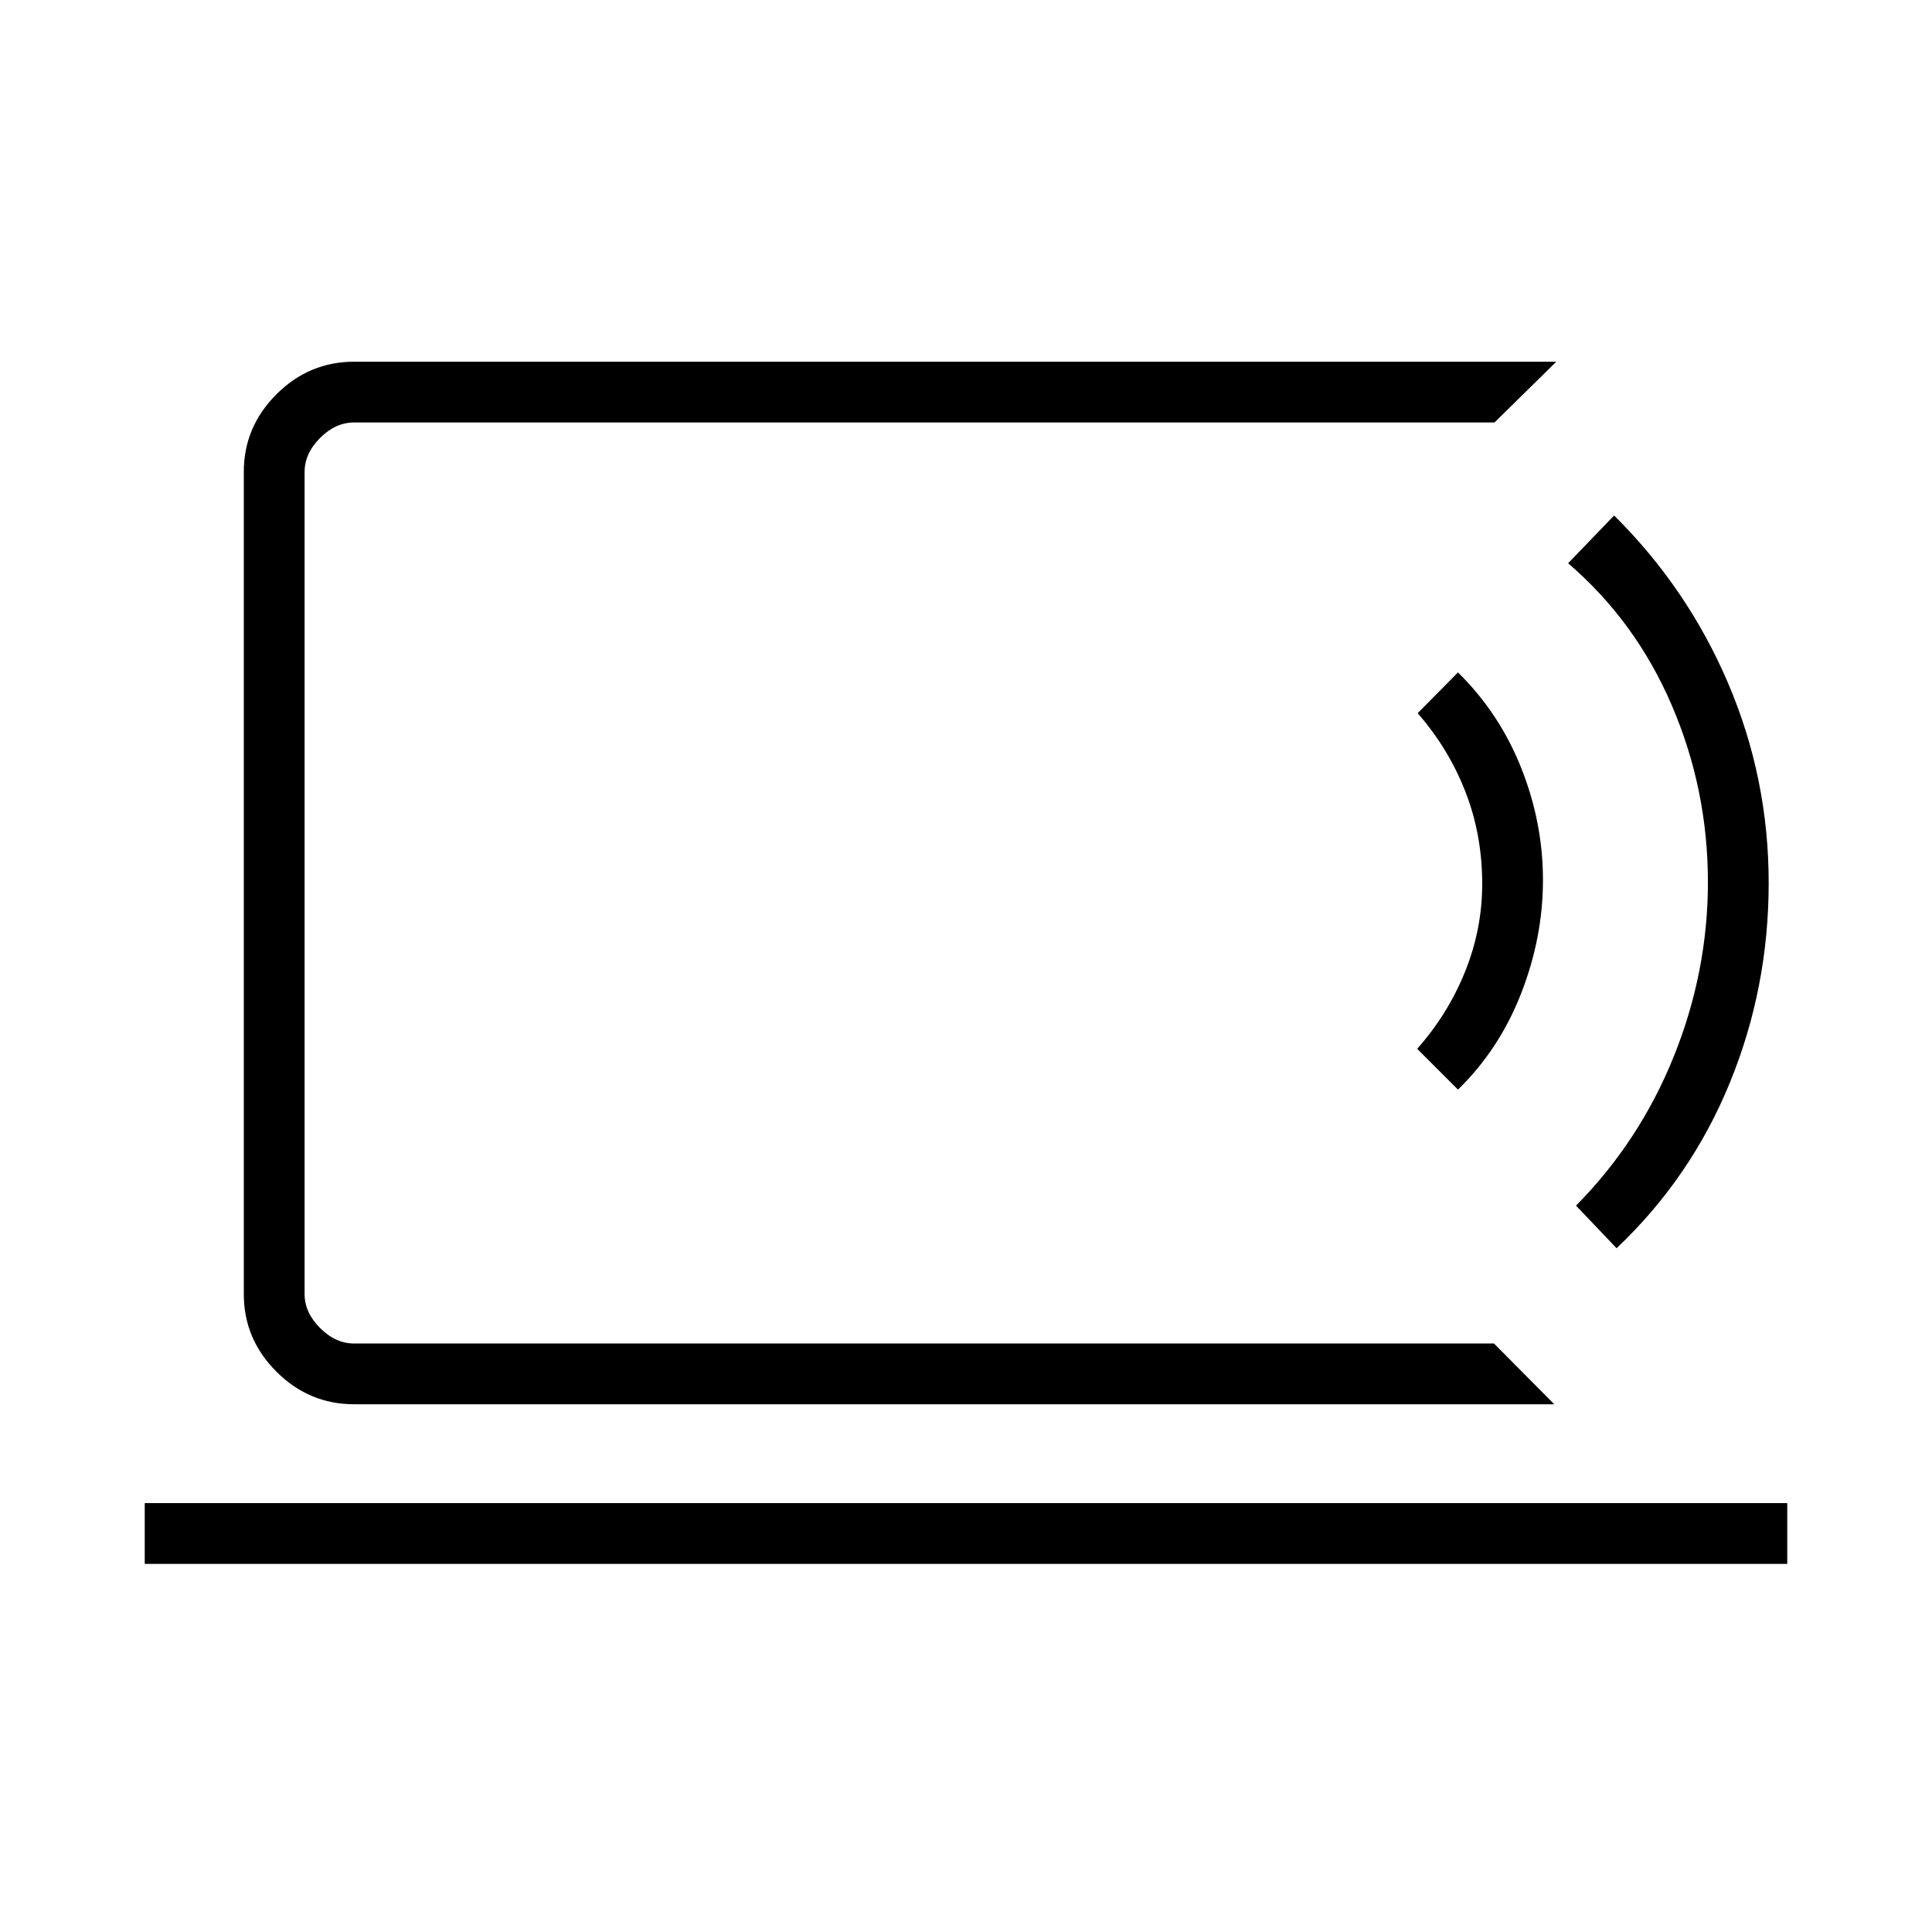 <svg xmlns="http://www.w3.org/2000/svg" height="48" viewBox="0 -960 960 960" width="48"><path d="M151.35-292.42v-457.66V-292.42Zm-79.43 109.5v-30.2h816.16v30.2H71.92Zm700.39-79.31H175.96q-22.41 0-38.61-16.2t-16.2-38.45v-408.74q0-22.25 16.2-38.45 16.2-16.2 38.61-16.2h597.35l-30.69 30.19H175.96q-9.23 0-16.92 7.7-7.69 7.69-7.69 16.92v408.42q0 9.23 7.69 16.92 7.69 7.7 16.92 7.7h566.39l29.96 30.19Zm-47.85-156.35-20.27-20.27q15.26-17.21 23.78-38.31 8.53-21.11 8.53-43.66 0-24.41-8.37-45.83-8.36-21.43-23.71-38.97l20.04-20.26q20.62 20.26 31.42 47.46 10.81 27.19 10.81 55.71t-10.84 56.31q-10.84 27.8-31.39 47.82Zm78.81 78.81-20.15-21.15q31.6-32.01 48.56-74.1 16.97-42.1 16.97-86.67 0-46.04-17.94-87.83t-51.52-70.6l22.85-23.73q36.43 36.06 56.62 83.27 20.19 47.21 20.19 99.34 0 52.12-19.34 99.33t-56.24 82.14Z"/></svg>